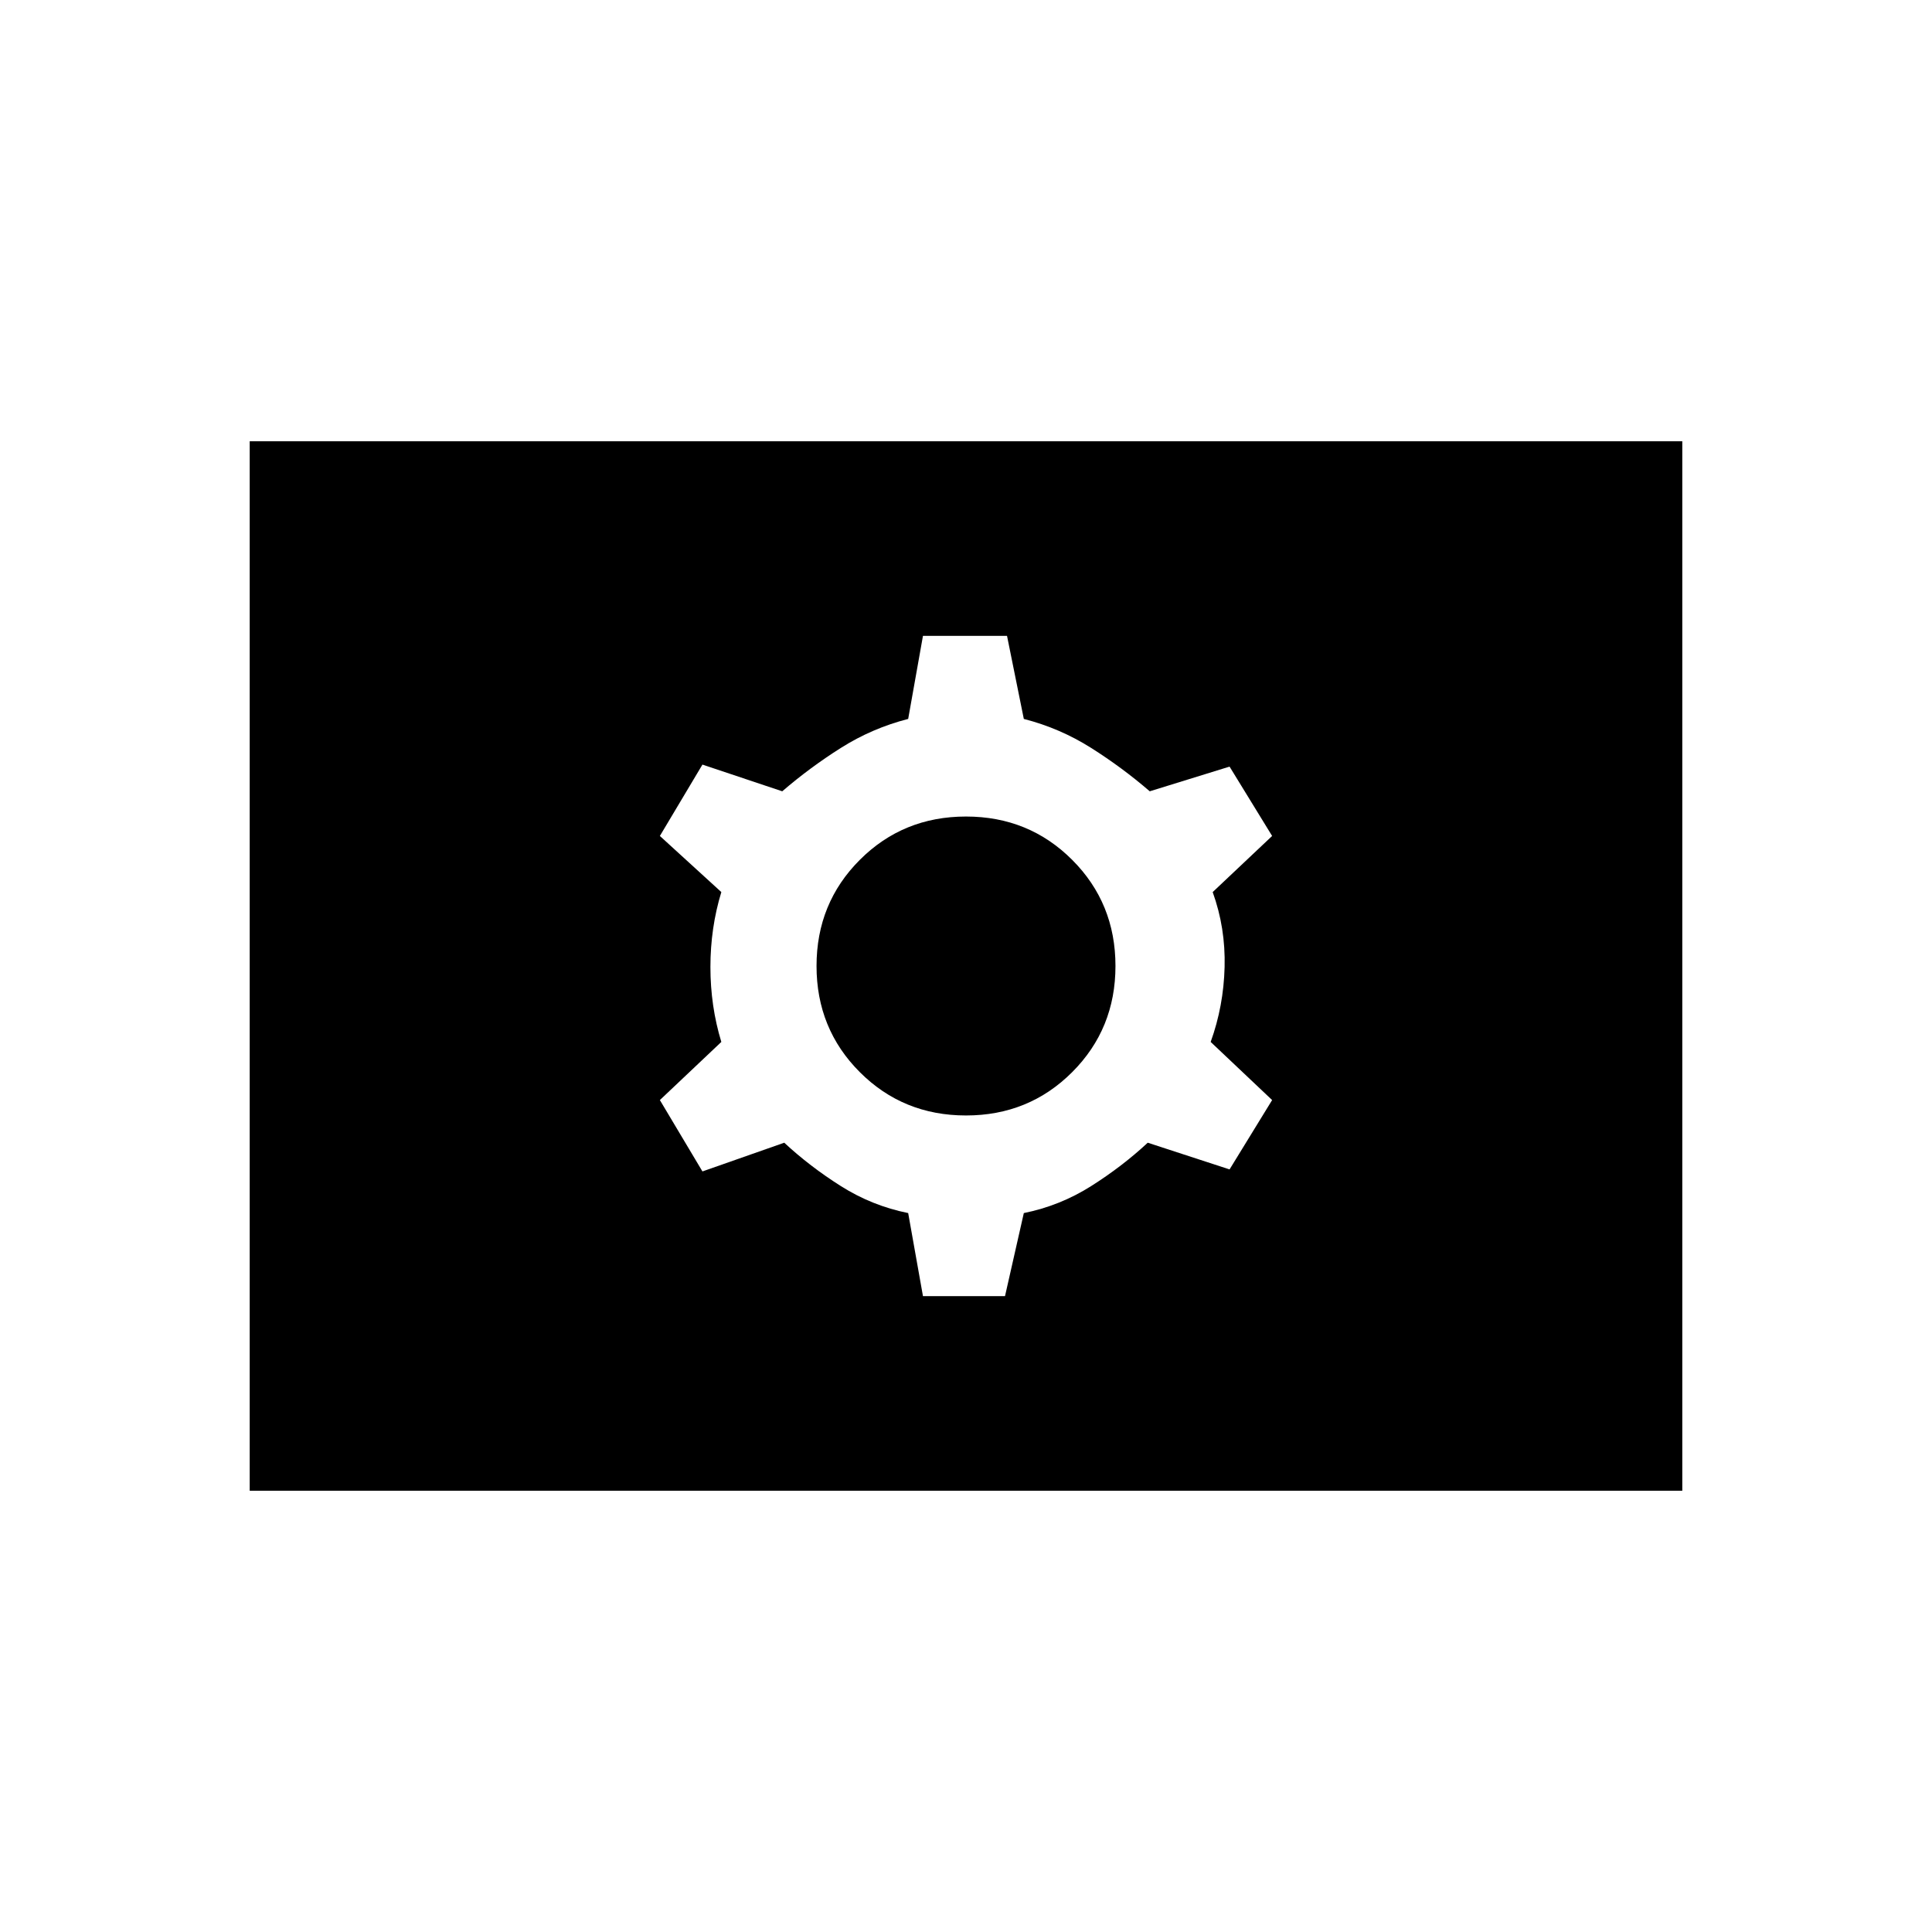 <svg xmlns="http://www.w3.org/2000/svg" height="20" viewBox="0 -960 960 960" width="20"><path d="M458.616-315.963h40.768l9.346-41.268q17.962-3.616 33.443-13.404 15.481-9.789 28.134-21.558l40.654 13.269 21.153-34.461-30.538-28.884q6.423-17.769 6.923-37.231.5-19.462-5.923-37.231l29.538-27.884-21.153-34.461-39.654 12.269q-13.653-11.769-29.134-21.558-15.481-9.788-33.443-14.404l-8.346-41.268h-41.768l-7.346 41.268q-17.962 4.616-33.443 14.404-15.481 9.789-29.134 21.558l-39.654-13.269-21.153 35.461 30.538 27.884q-5.423 17.769-5.423 37.231 0 19.462 5.423 37.231l-30.538 28.884 21.153 35.461 40.654-14.269q12.653 11.769 28.134 21.558 15.481 9.788 33.443 13.404l7.346 41.268ZM480-405.731q-31.231 0-52.75-21.519T405.731-480q0-31.231 21.519-52.75T480-554.269q31.231 0 52.75 21.519T554.269-480q0 31.231-21.519 52.75T480-405.731Zm-355.922 186.46v-521.458h711.844v521.458H124.078Z"/></svg>